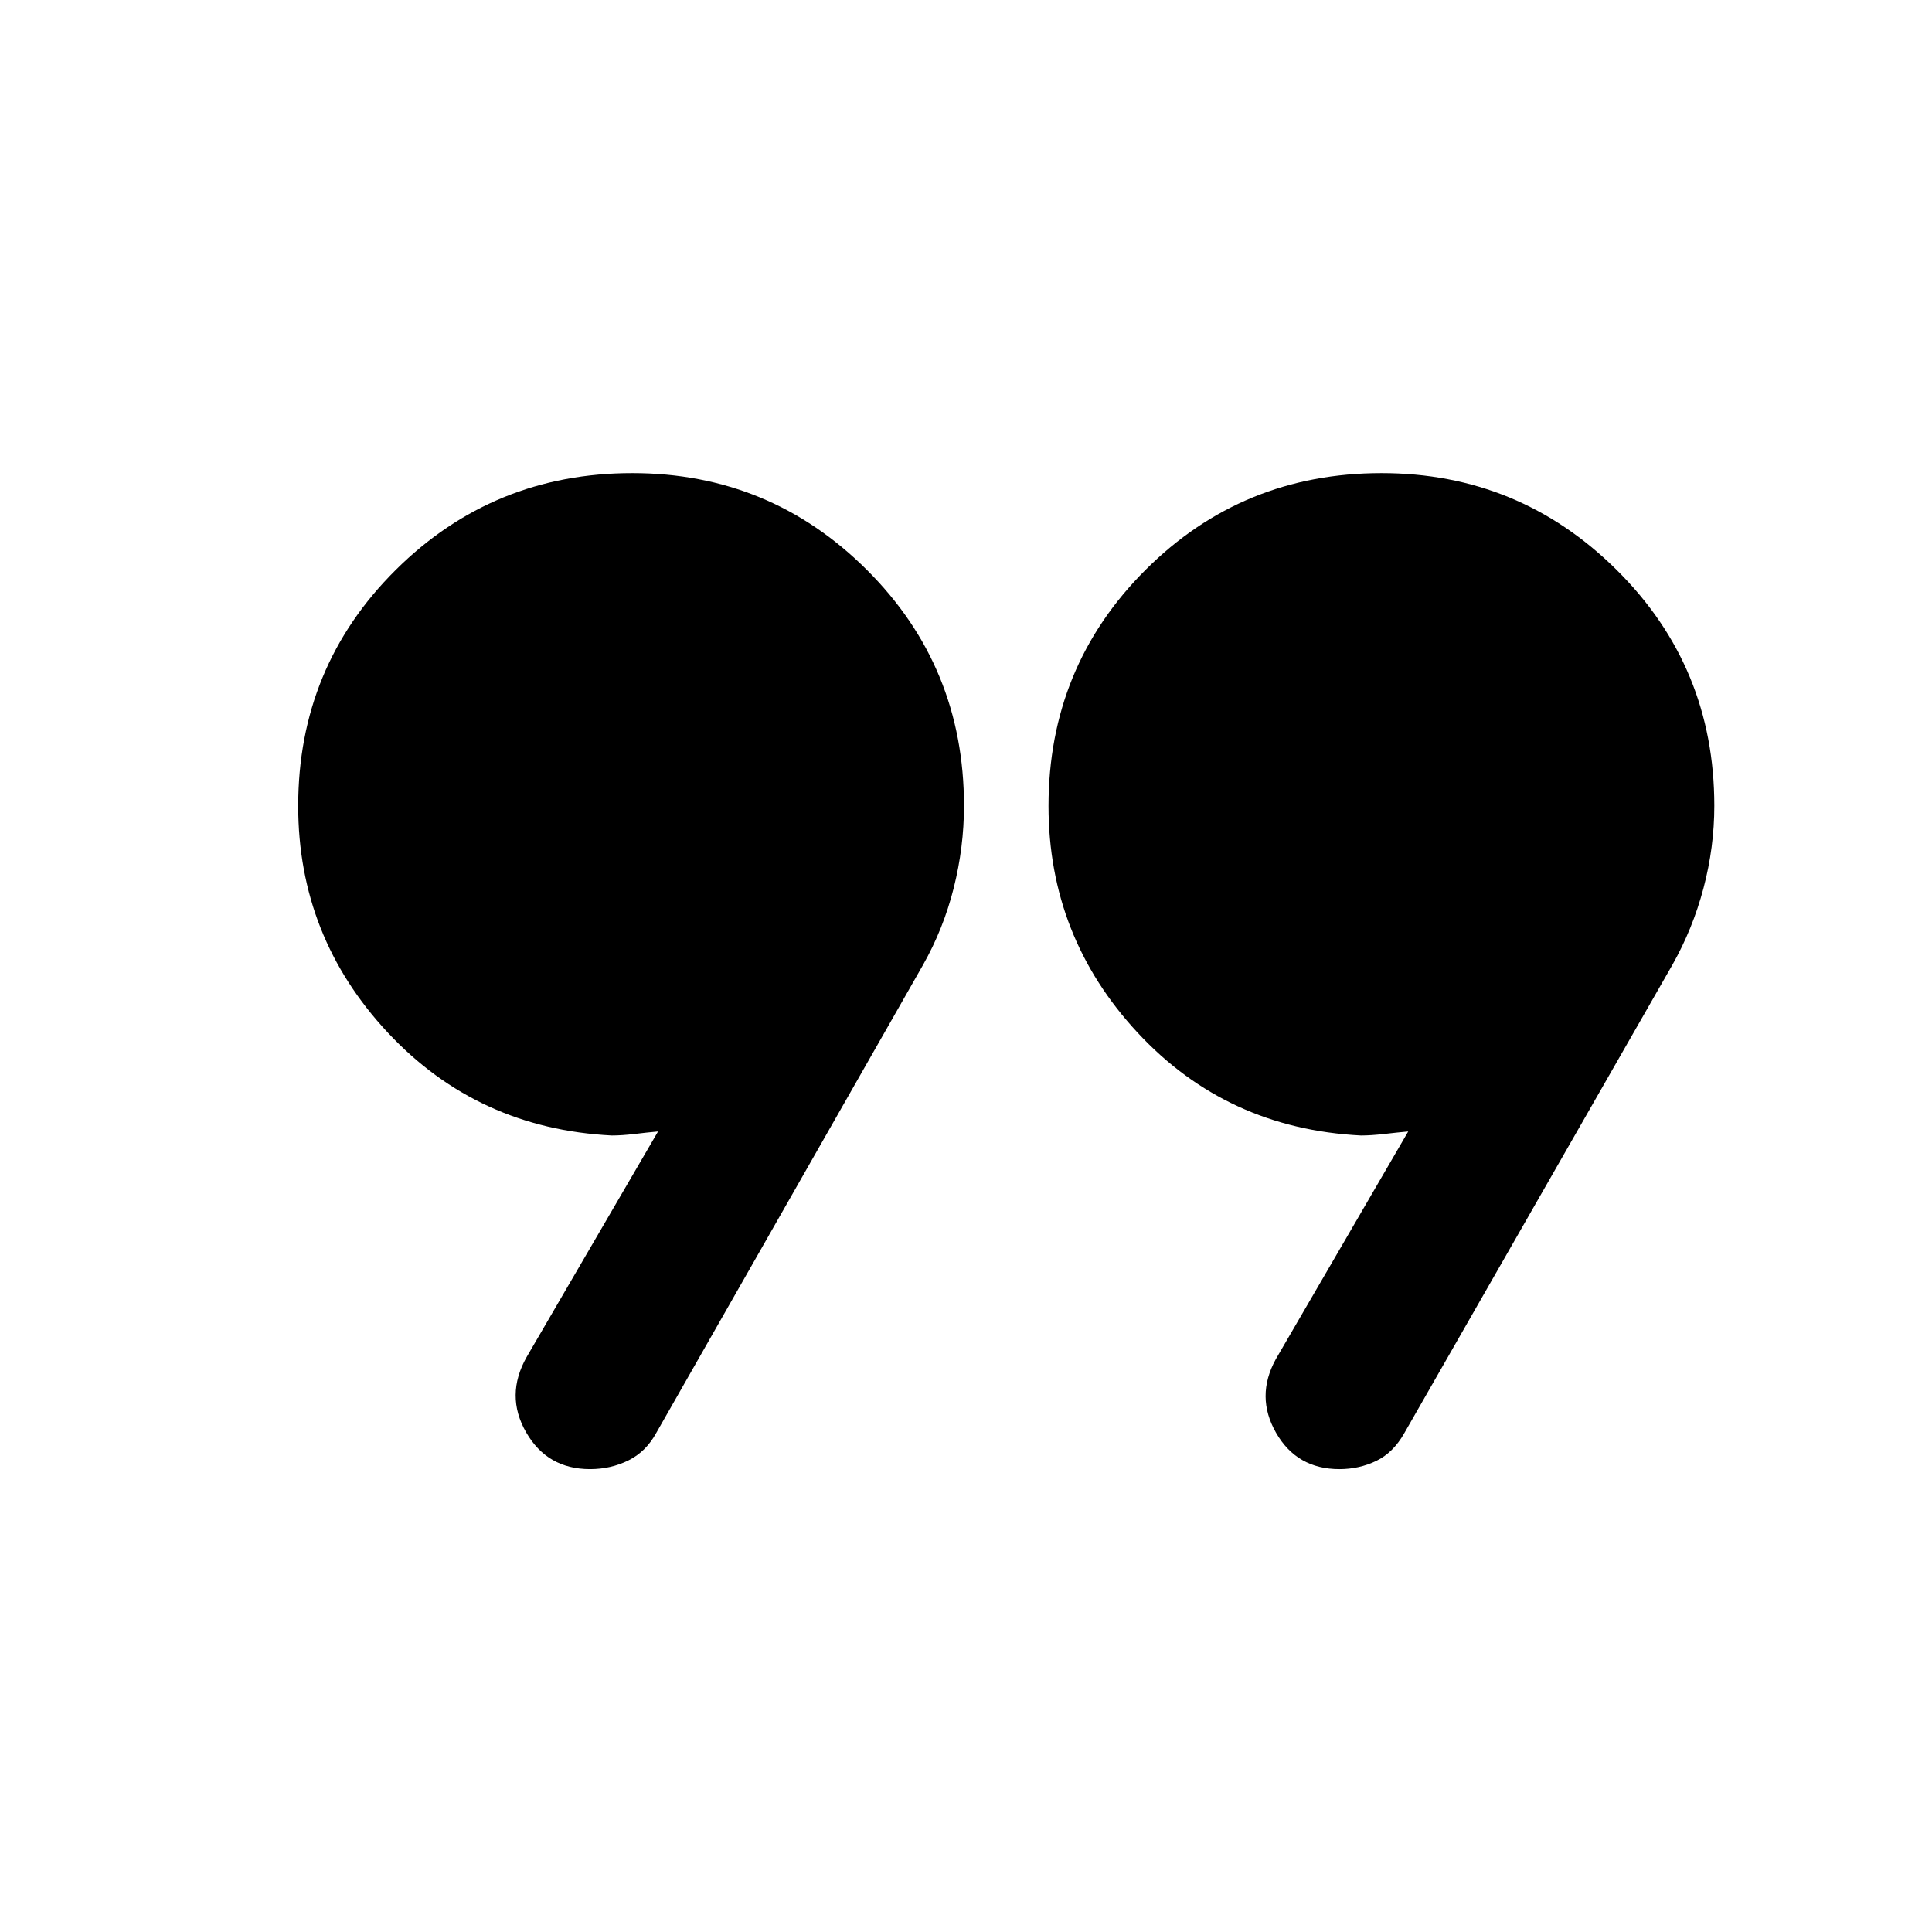 <svg xmlns="http://www.w3.org/2000/svg" height="48" viewBox="0 -960 960 960" width="48"><path d="m261.67-285.67 65.31-112.11q-5.5.5-11.75 1.25t-11.25.75q-66.66-3.39-111.24-51.08-44.57-47.68-44.57-112.66 0-69.13 48.44-117.26 48.43-48.13 117.56-48.13 68.37 0 116.6 48.11Q479-628.7 479-559.62q0 20.62-5.11 40.9-5.11 20.29-15.26 38.22L326.08-247.97q-5.14 9.38-13.91 13.68-8.76 4.29-18.96 4.29-21.31 0-31.8-18.31-10.5-18.31.26-37.36Zm372.26 1.06 65.81-113.17q-5.5.5-12 1.25t-11.5.75q-66.66-3.39-110.95-51.08Q521-494.54 521-559.52q0-69.13 48.15-117.26 48.15-48.13 117.29-48.13 68.36 0 116.88 48.11 48.51 48.1 48.51 117.18 0 20.62-5.36 40.9-5.36 20.29-15.51 38.22L697.8-247.89q-5.47 9.7-13.94 13.8-8.48 4.09-18.32 4.09-21.11 0-31.46-18.02-10.34-18.03-.15-36.59Z"/></svg>
